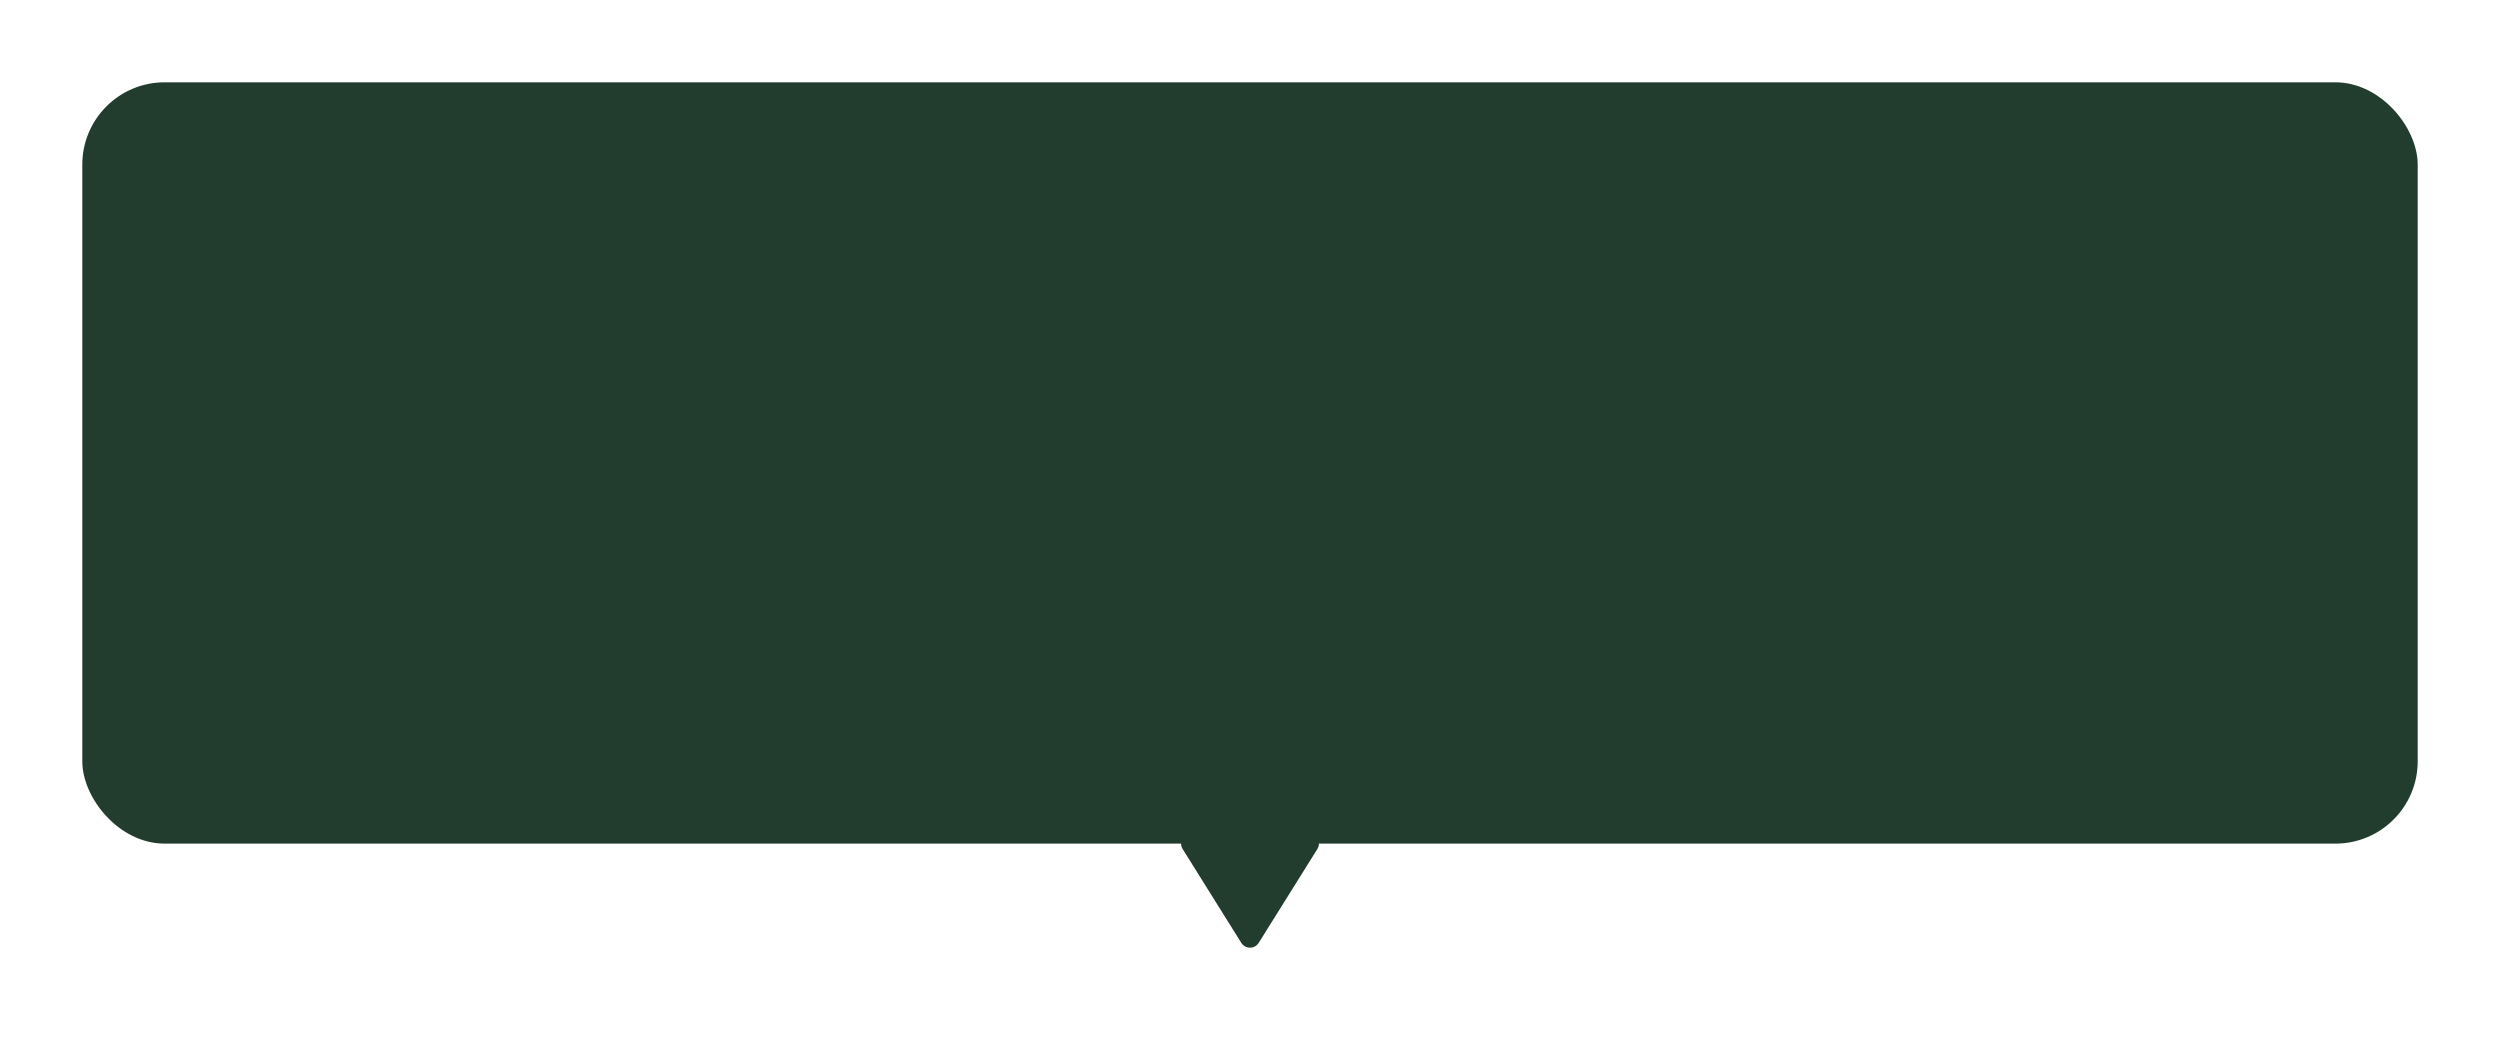 <svg width="243" height="101" viewBox="0 0 243 101" fill="none" xmlns="http://www.w3.org/2000/svg">
<g filter="url(#filter0_d_1102_8645)">
<rect x="8" y="4" width="227" height="74" rx="8" fill="#223C2D"/>
<path d="M122.348 87.643C121.956 88.27 121.044 88.27 120.652 87.643L114.956 78.53C114.54 77.864 115.019 77 115.804 77L127.196 77C127.981 77 128.46 77.864 128.044 78.53L122.348 87.643Z" fill="#223C2D"/>
</g>
<defs>
<filter id="filter0_d_1102_8645" x="0" y="0" width="243" height="101" filterUnits="userSpaceOnUse" color-interpolation-filters="sRGB">
<feFlood flood-opacity="0" result="BackgroundImageFix"/>
<feColorMatrix in="SourceAlpha" type="matrix" values="0 0 0 0 0 0 0 0 0 0 0 0 0 0 0 0 0 0 127 0" result="hardAlpha"/>
<feOffset dy="4"/>
<feGaussianBlur stdDeviation="4"/>
<feColorMatrix type="matrix" values="0 0 0 0 0 0 0 0 0 0 0 0 0 0 0 0 0 0 0.25 0"/>
<feBlend mode="normal" in2="BackgroundImageFix" result="effect1_dropShadow_1102_8645"/>
<feBlend mode="normal" in="SourceGraphic" in2="effect1_dropShadow_1102_8645" result="shape"/>
</filter>
</defs>
</svg>
